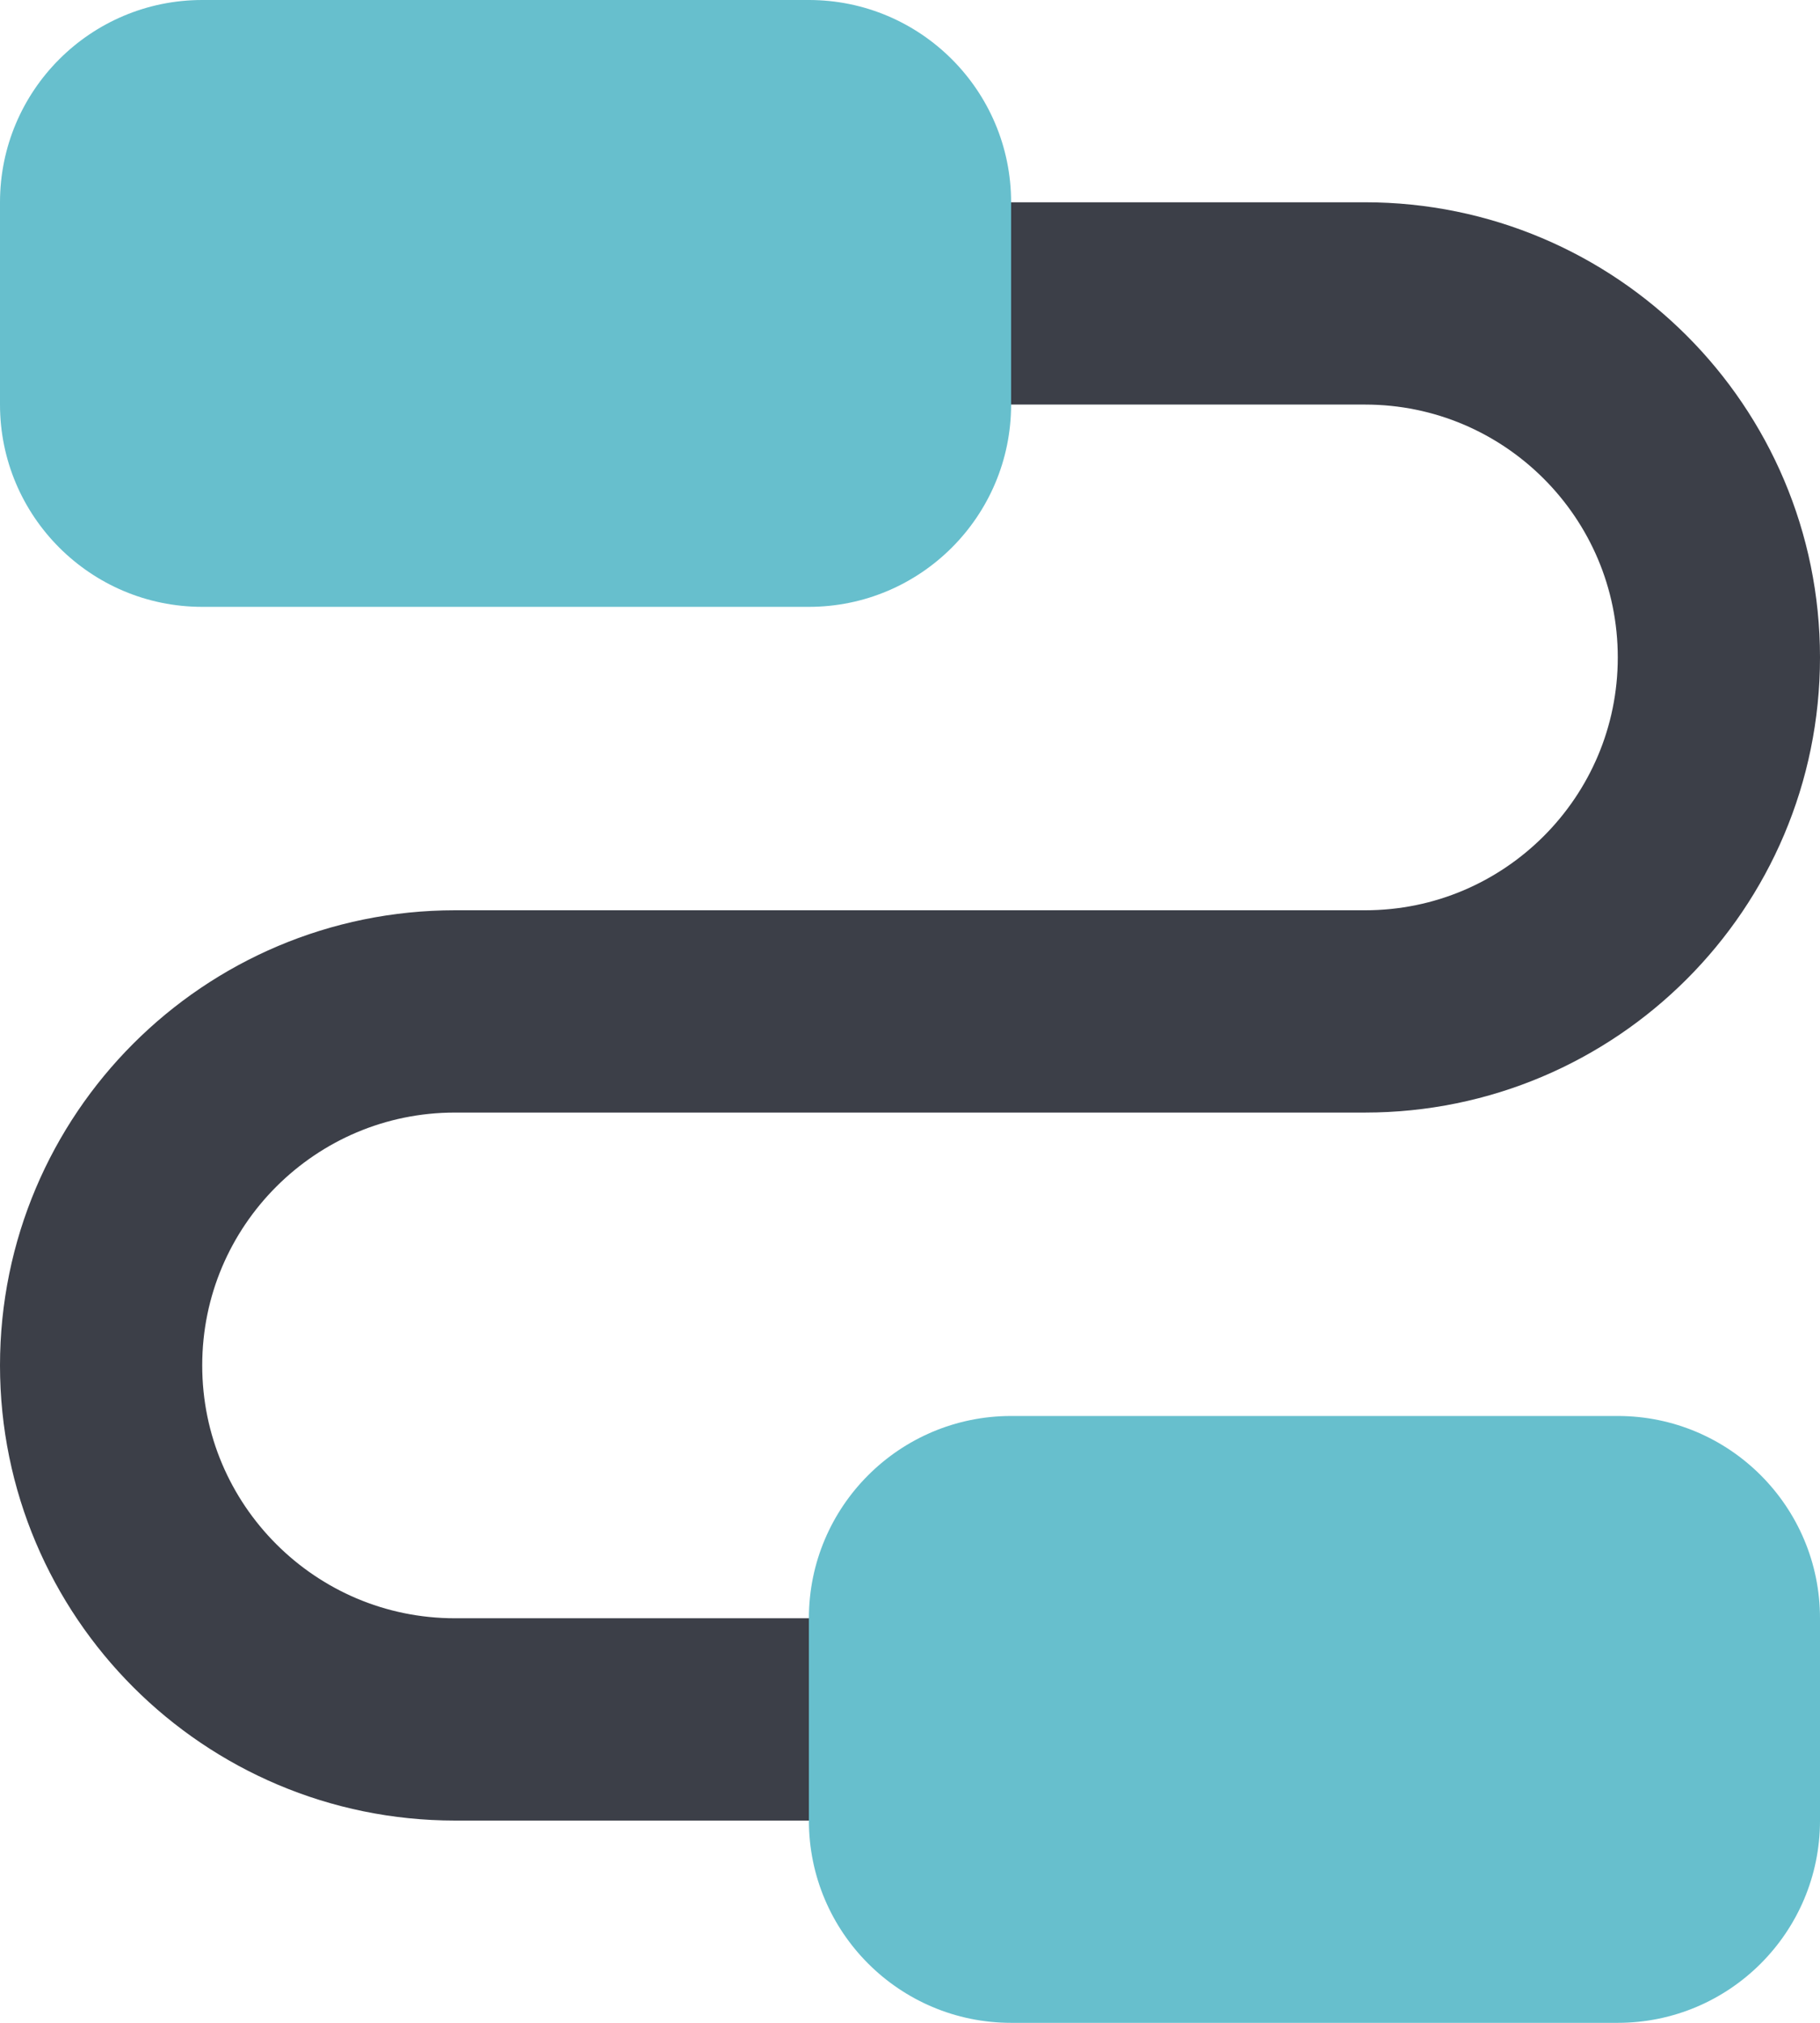 <svg xmlns="http://www.w3.org/2000/svg" width="9" height="10" viewBox="0 0 9 10">
    <g fill="none" fill-rule="evenodd">
        <path stroke="#3C3F48" stroke-linejoin="round" d="M4.5 1.5h2.25c.966 0 1.75.784 1.75 1.75S7.716 5 6.75 5h-4.5C1.284 5 .5 5.784.5 6.75S1.284 8.5 2.25 8.5H4.5"/>
        <path fill="#67BFCD" d="M1 0h3c.552 0 1 .448 1 1v1c0 .552-.448 1-1 1H1c-.552 0-1-.448-1-1V1c0-.552.448-1 1-1zM5 7h3c.552 0 1 .448 1 1v1c0 .552-.448 1-1 1H5c-.552 0-1-.448-1-1V8c0-.552.448-1 1-1z"/>
    </g>
</svg>
